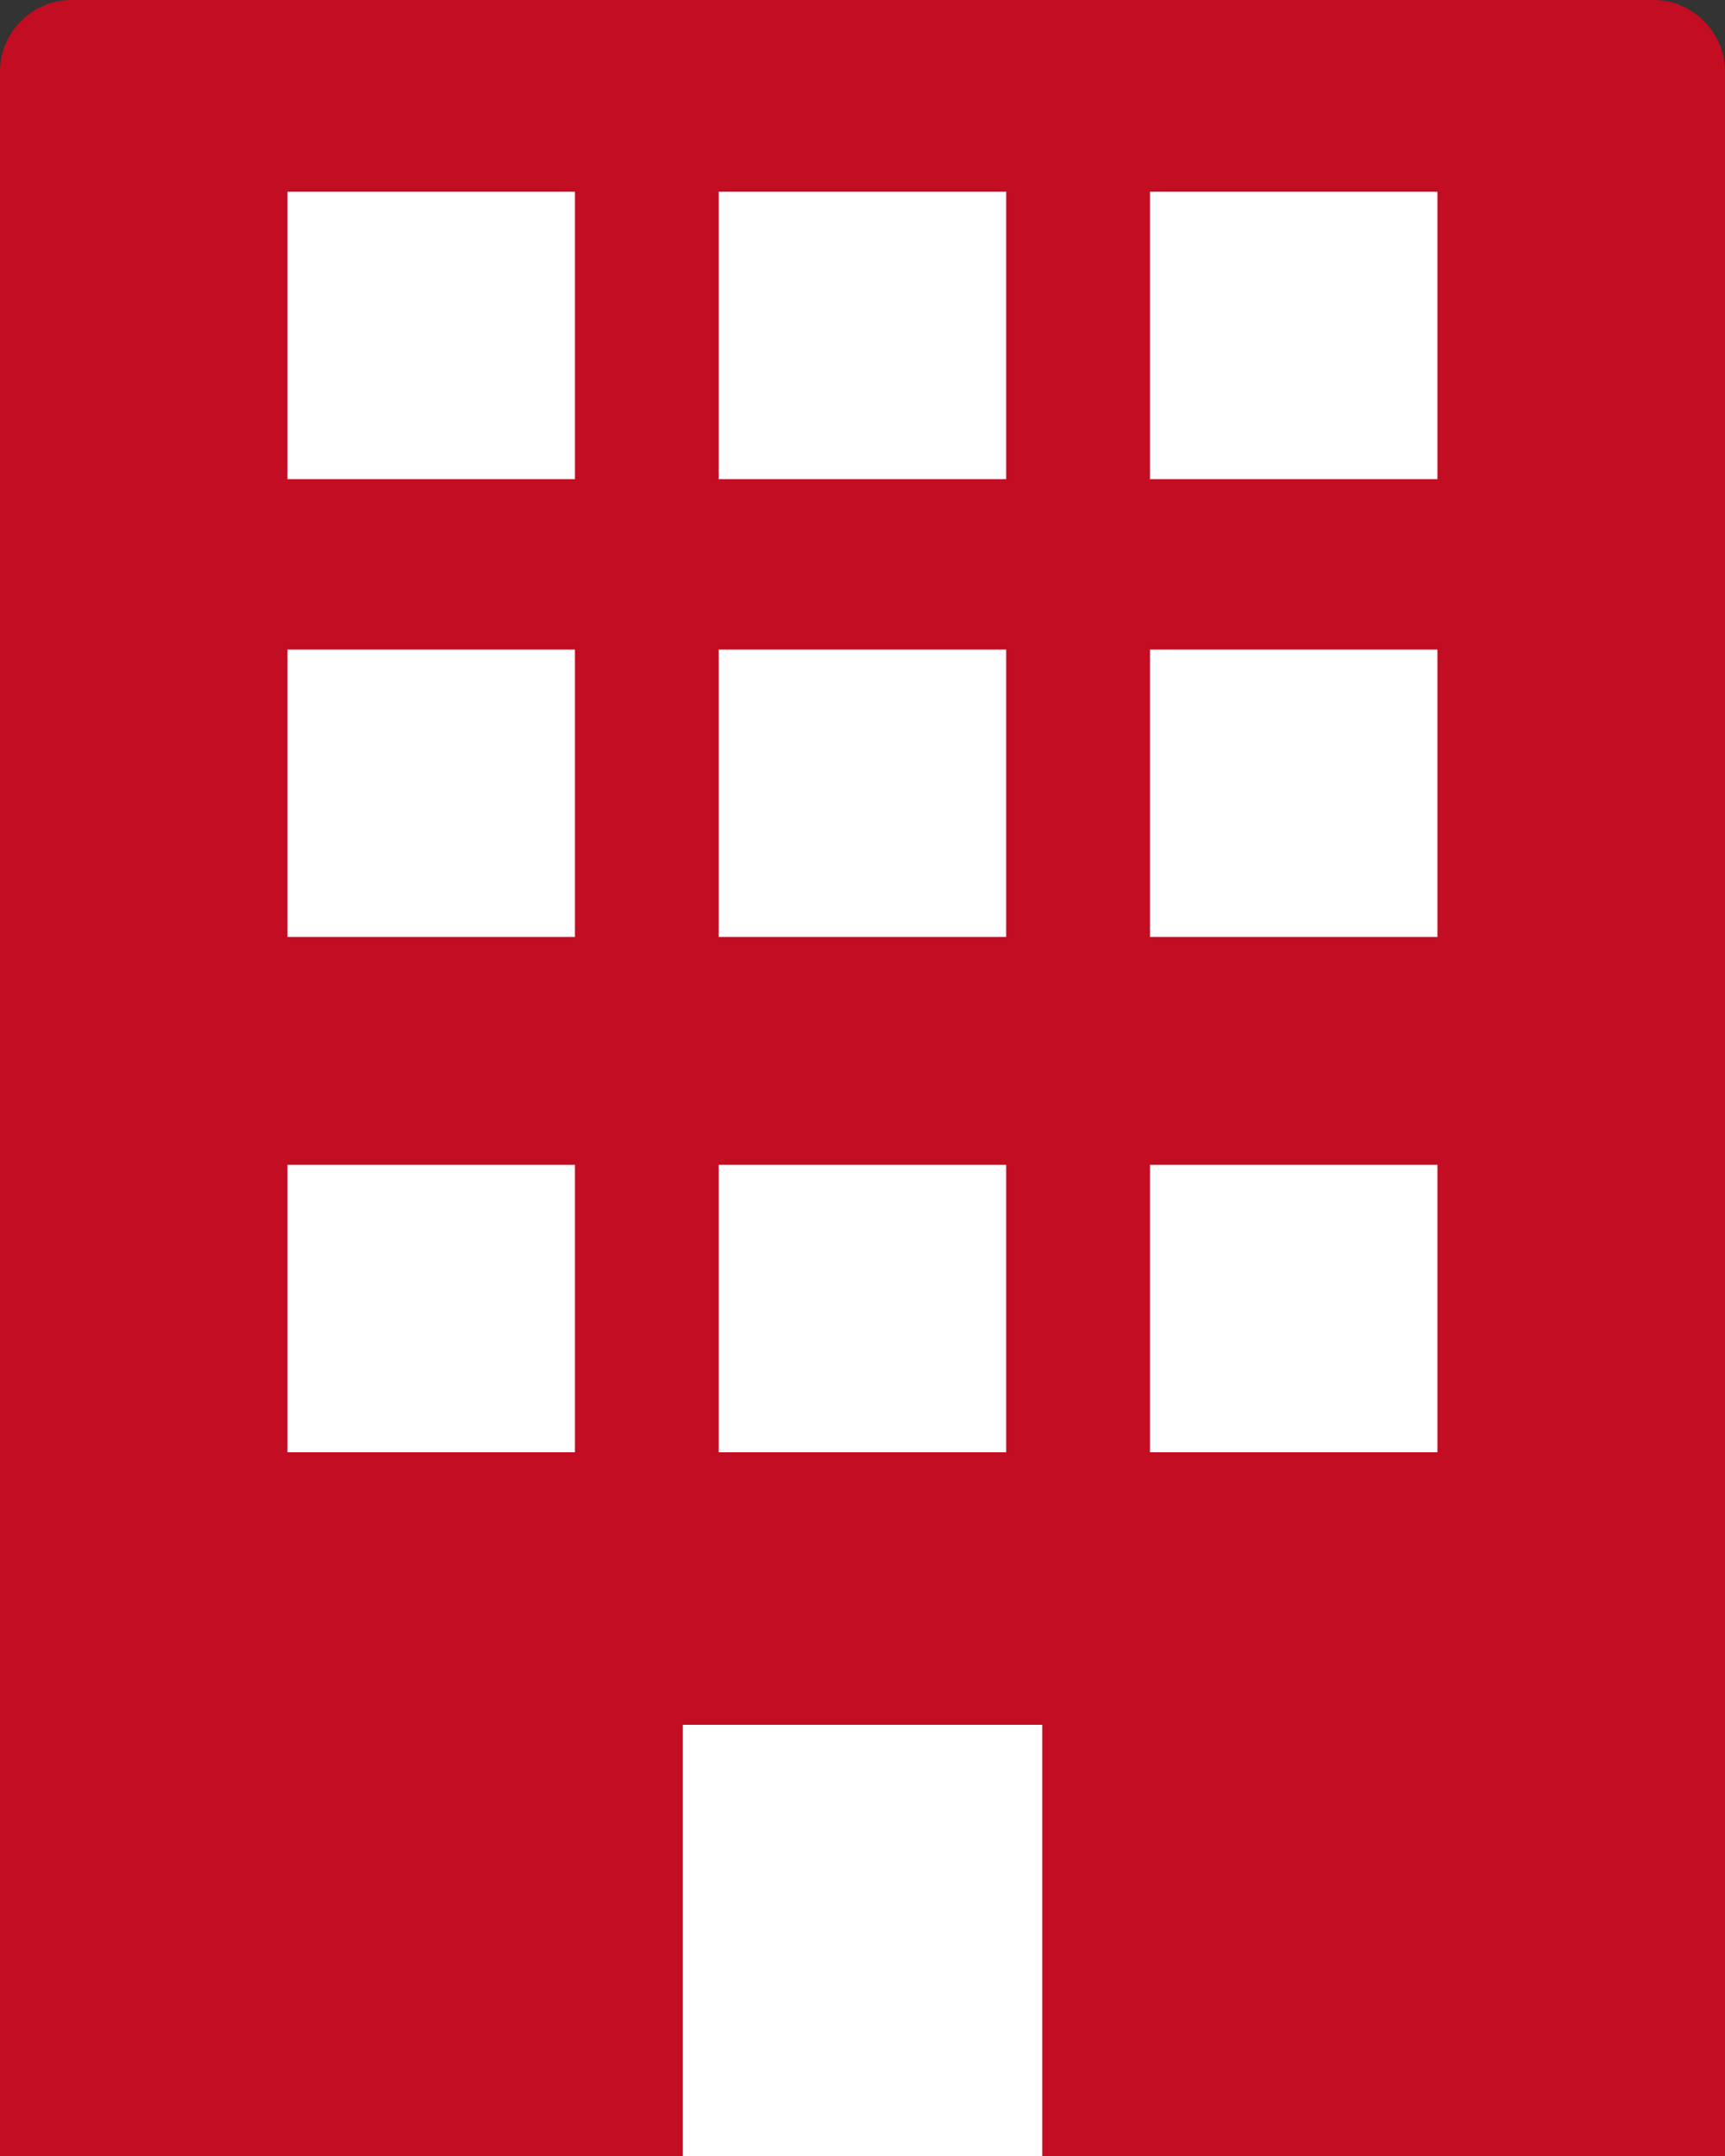 <svg id="レイヤー_1" data-name="レイヤー 1" xmlns="http://www.w3.org/2000/svg" width="20" height="25" viewBox="0 0 20 25">
  <rect x="0" y="0" width="20" height="25" fill="#333333" stroke="none"/>
  <g id="グループ_481" data-name="グループ 481">
    <path id="パス_138" data-name="パス 138" d="M19.167,0H.833A.833.833,0,0,0,0,.833V25H20V.833A.833.833,0,0,0,19.167,0Z" fill="#c20d22"/>
    <rect id="長方形_257" data-name="長方形 257" width="4.167" height="5" transform="translate(7.917 20)" fill="#fff"/>
    <g id="グループ_478" data-name="グループ 478" transform="translate(3.333 2.223)">
      <rect id="長方形_258" data-name="長方形 258" width="3.333" height="3.333" fill="#fff"/>
      <rect id="長方形_259" data-name="長方形 259" width="3.333" height="3.333" transform="translate(5)" fill="#fff"/>
      <rect id="長方形_260" data-name="長方形 260" width="3.333" height="3.333" transform="translate(10)" fill="#fff"/>
    </g>
    <g id="グループ_479" data-name="グループ 479" transform="translate(3.333 7.532)">
      <rect id="長方形_261" data-name="長方形 261" width="3.333" height="3.333" fill="#fff"/>
      <rect id="長方形_262" data-name="長方形 262" width="3.333" height="3.333" transform="translate(5)" fill="#fff"/>
      <rect id="長方形_263" data-name="長方形 263" width="3.333" height="3.333" transform="translate(10)" fill="#fff"/>
    </g>
    <g id="グループ_480" data-name="グループ 480" transform="translate(3.333 13.507)">
      <rect id="長方形_264" data-name="長方形 264" width="3.333" height="3.333" fill="#fff"/>
      <rect id="長方形_265" data-name="長方形 265" width="3.333" height="3.333" transform="translate(5)" fill="#fff"/>
      <rect id="長方形_266" data-name="長方形 266" width="3.333" height="3.333" transform="translate(10)" fill="#fff"/>
    </g>
  </g>
</svg>
